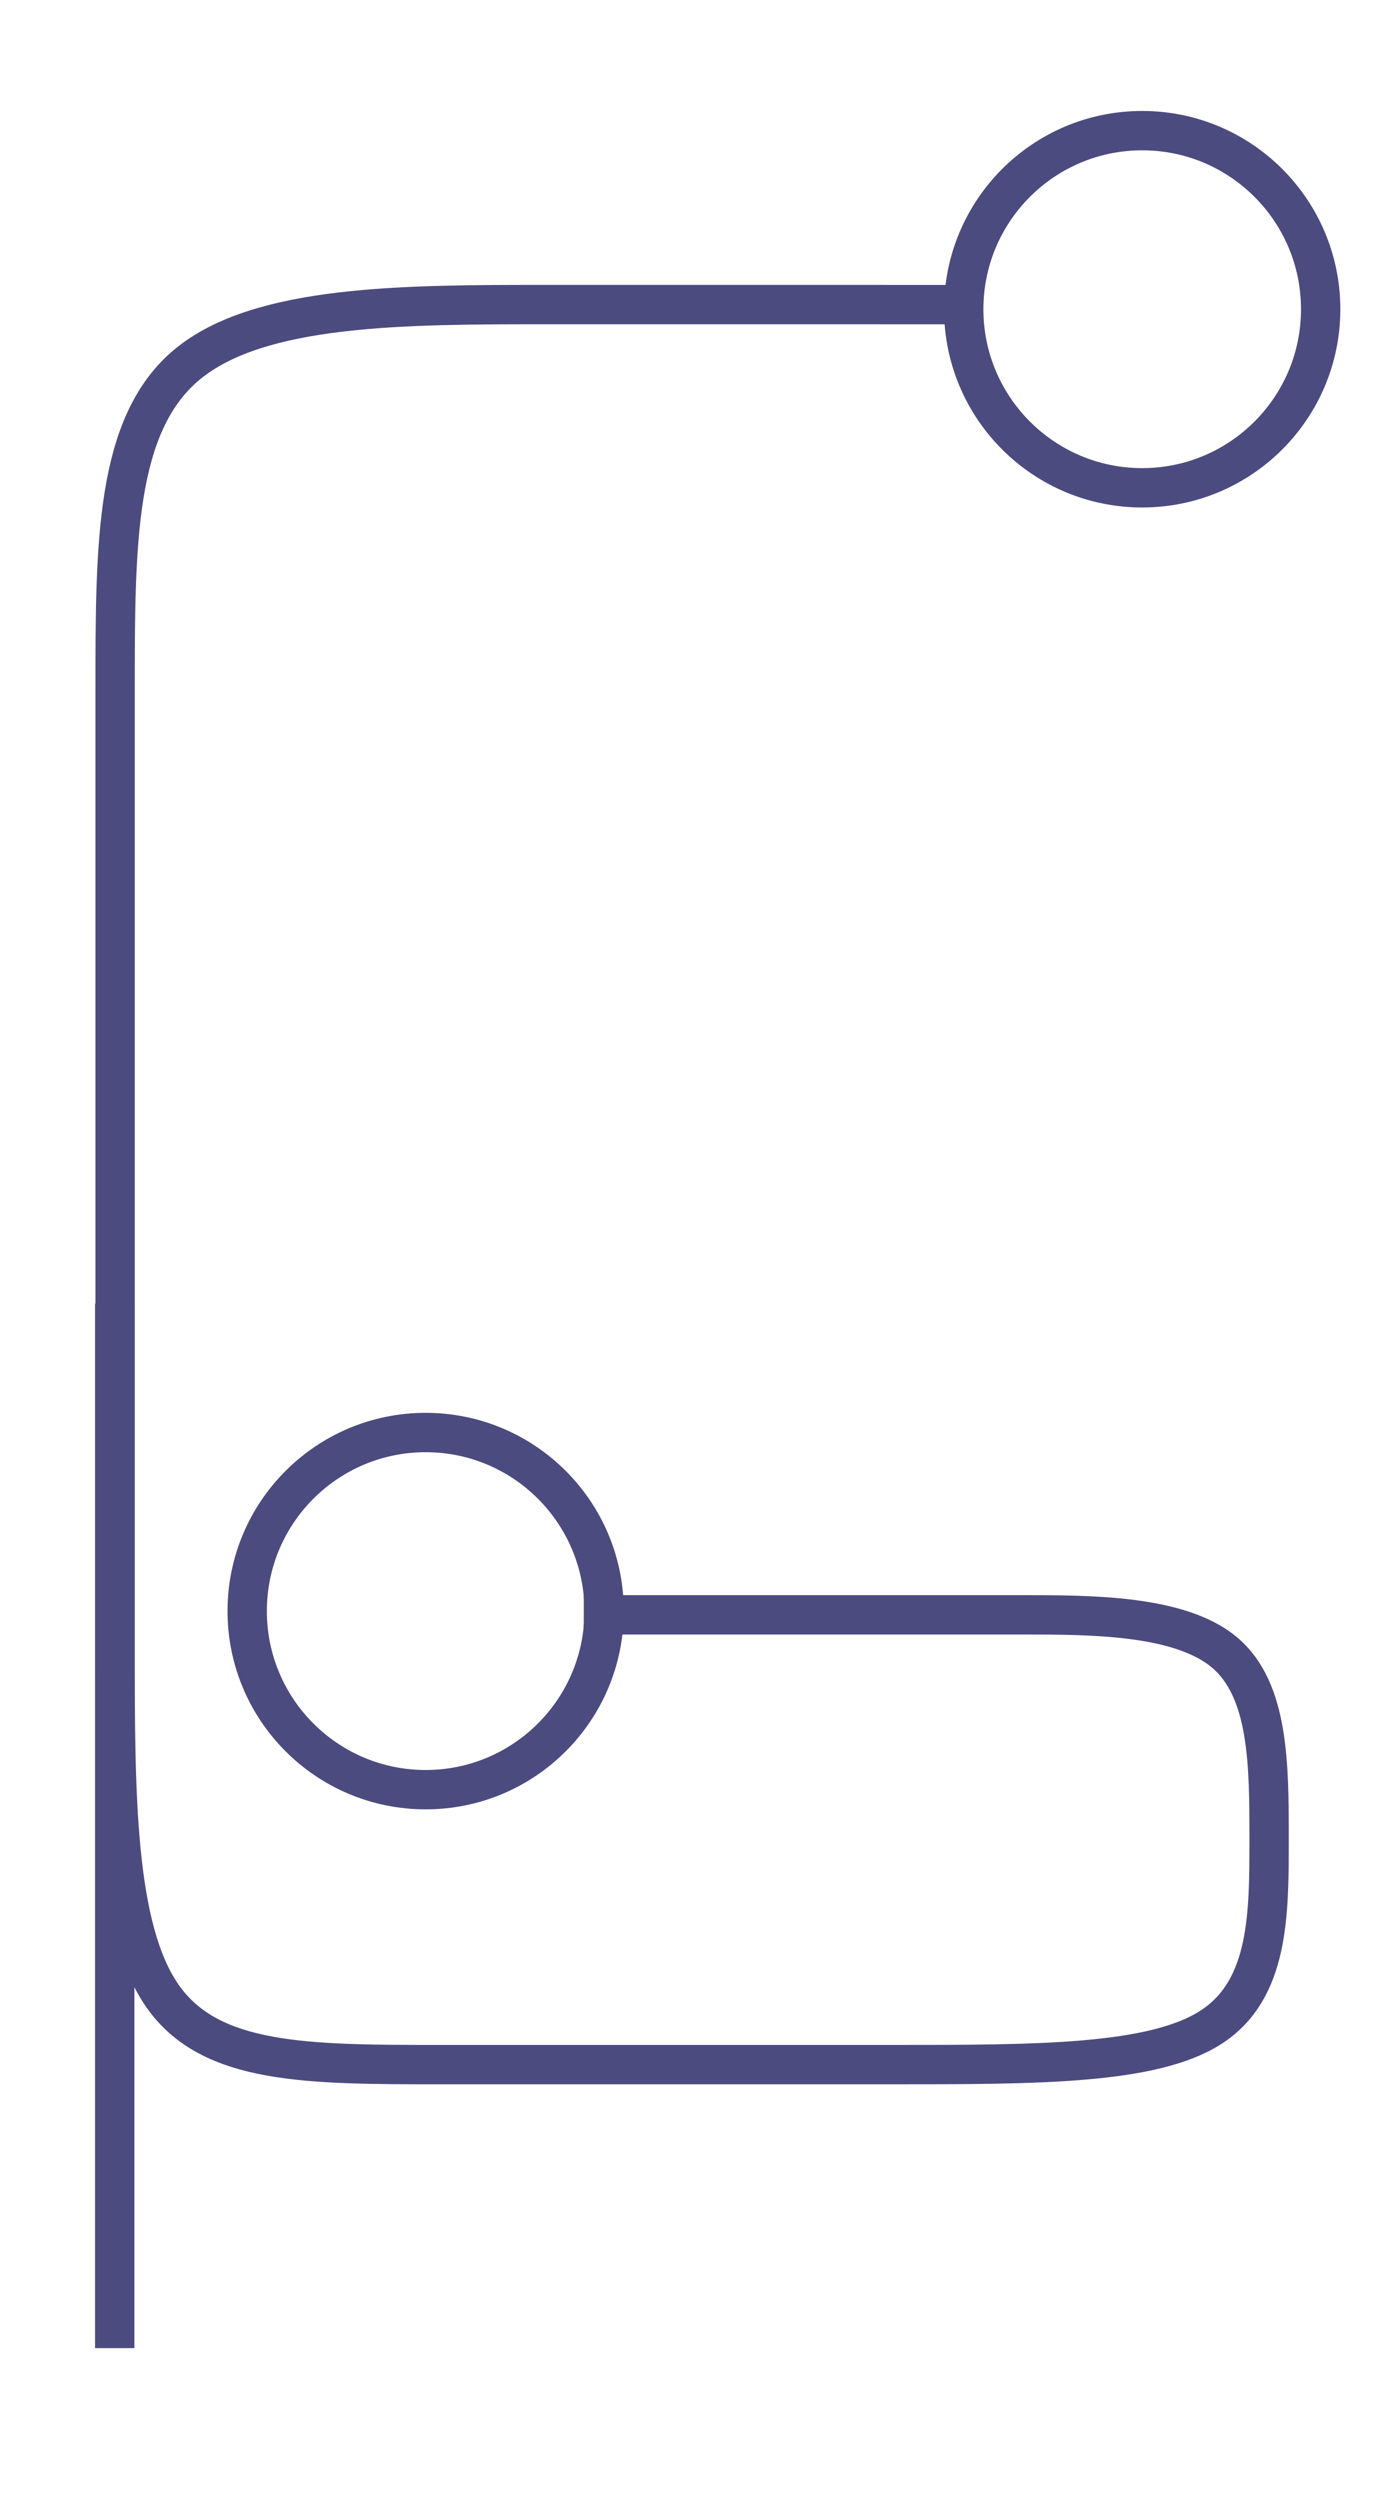 <svg width="200" height="360" version="1.1" viewBox="0 0 52.917 95.25" xmlns="http://www.w3.org/2000/svg">
 <g transform="translate(0,-201.75)" fill="none" stroke="#4c4b7f" stroke-width="1.5">
  <path d="m37.384 213.355c-5.498-.001-10.997-.001-16.496-.001-5.5 0-10.996.001-13.748 2.278-2.752 2.278-2.751 6.83-2.751 12.42 0 5.589 0 12.205 0 18.52 0 6.314.001 12.321 0 17.913s-.002 10.764 1.83 13.346c1.832 2.582 5.497 2.581 10.619 2.581 5.122-0 11.702-0 17.207-2e-5s9.924.001 12.131-1.428c2.207-1.429 2.208-4.286 2.208-7.142 0-2.856-.001-5.71-1.704-7.138-1.703-1.428-5.106-1.429-7.692-1.429-2.587-0-4.355-0-6.123-6e-5s-3.536 0-5.304 0-3.537 0-5.305 0"/>
  <circle cx="43.546" cy="213.531" r="6.804" stroke-dashoffset="100" stroke-linecap="round" stroke-linejoin="round"/>
  <circle cx="16.228" cy="263.133" r="6.804" stroke-dashoffset="100" stroke-linecap="round" stroke-linejoin="round"/>
  <path d="m4.374 251.421v39.793"/>
 </g>
</svg>
